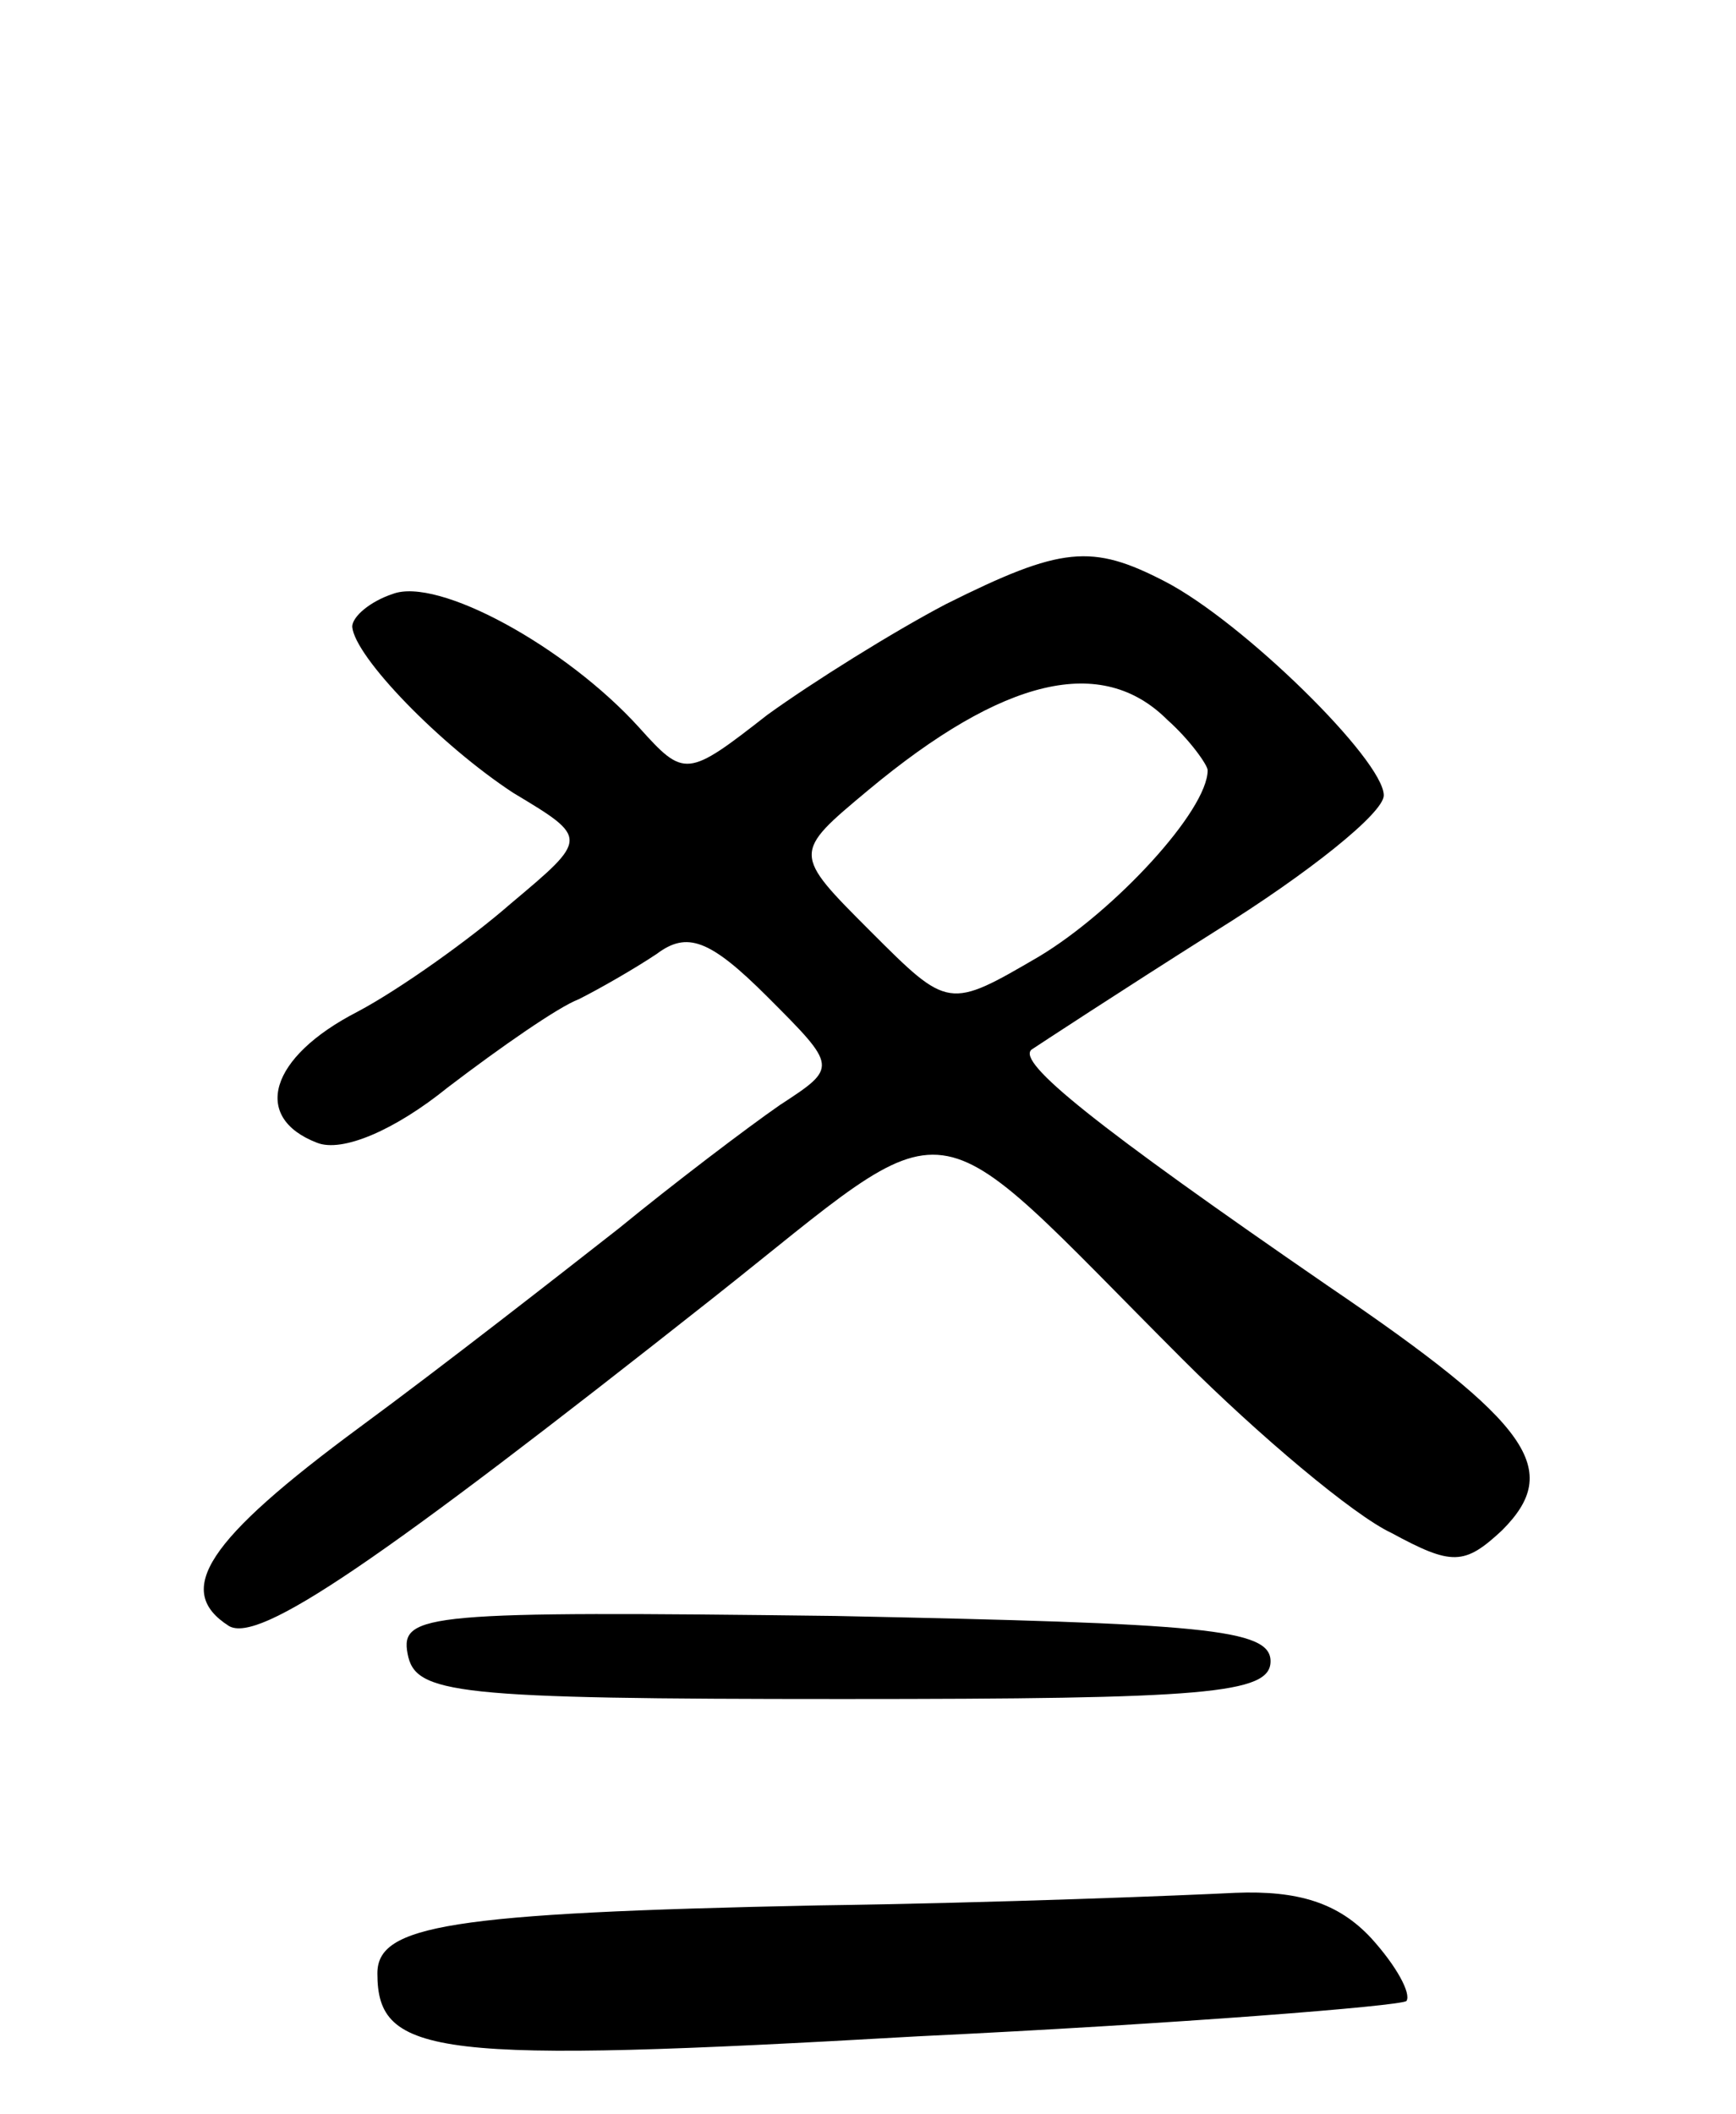 <svg version="1.0" xmlns="http://www.w3.org/2000/svg"
 width="69pt" height="84pt" viewBox="0 0 69 84"
 preserveAspectRatio="xMidYMid meet">
<g transform="translate(0,84) scale(0.1,-0.1)"
fill="#000000" stroke="none">
<path d="M376 600 c-21 -11 -53 -31 -71 -44 -32 -25 -33 -25 -51 -5 -29 32
-80 60 -98 53 -9 -3 -16 -9 -16 -13 1 -12 35 -47 64 -66 30 -18 30 -18 -1 -44
-16 -14 -44 -34 -61 -43 -35 -18 -42 -42 -16 -52 10 -4 31 5 52 22 21 16 44
32 52 35 8 4 22 12 31 18 12 9 21 6 44 -17 28 -28 28 -28 5 -43 -13 -9 -42
-31 -64 -49 -23 -18 -69 -54 -103 -79 -61 -45 -74 -65 -52 -79 12 -7 59 25
192 130 100 79 82 81 187 -24 30 -30 68 -62 83 -69 24 -13 29 -13 44 1 24 24
12 42 -69 97 -93 64 -124 89 -118 94 3 2 35 23 73 47 37 23 67 47 67 54 0 14
-56 69 -87 85 -29 15 -41 14 -87 -9z m88 -46 c9 -8 16 -18 16 -20 0 -16 -37
-56 -67 -74 -36 -21 -36 -21 -67 10 -31 31 -31 31 -1 56 54 45 93 54 119 28z"/>
<path d="M162 183 c3 -16 18 -18 173 -18 144 0 170 2 170 15 0 13 -27 15 -173
18 -162 2 -173 1 -170 -15z"/>
<path d="M325 83 c-147 -3 -175 -8 -175 -27 0 -33 23 -36 215 -25 104 5 191
12 194 14 2 3 -4 14 -14 25 -13 14 -29 19 -54 18 -20 -1 -94 -4 -166 -5z"/>
</g>
</svg>
